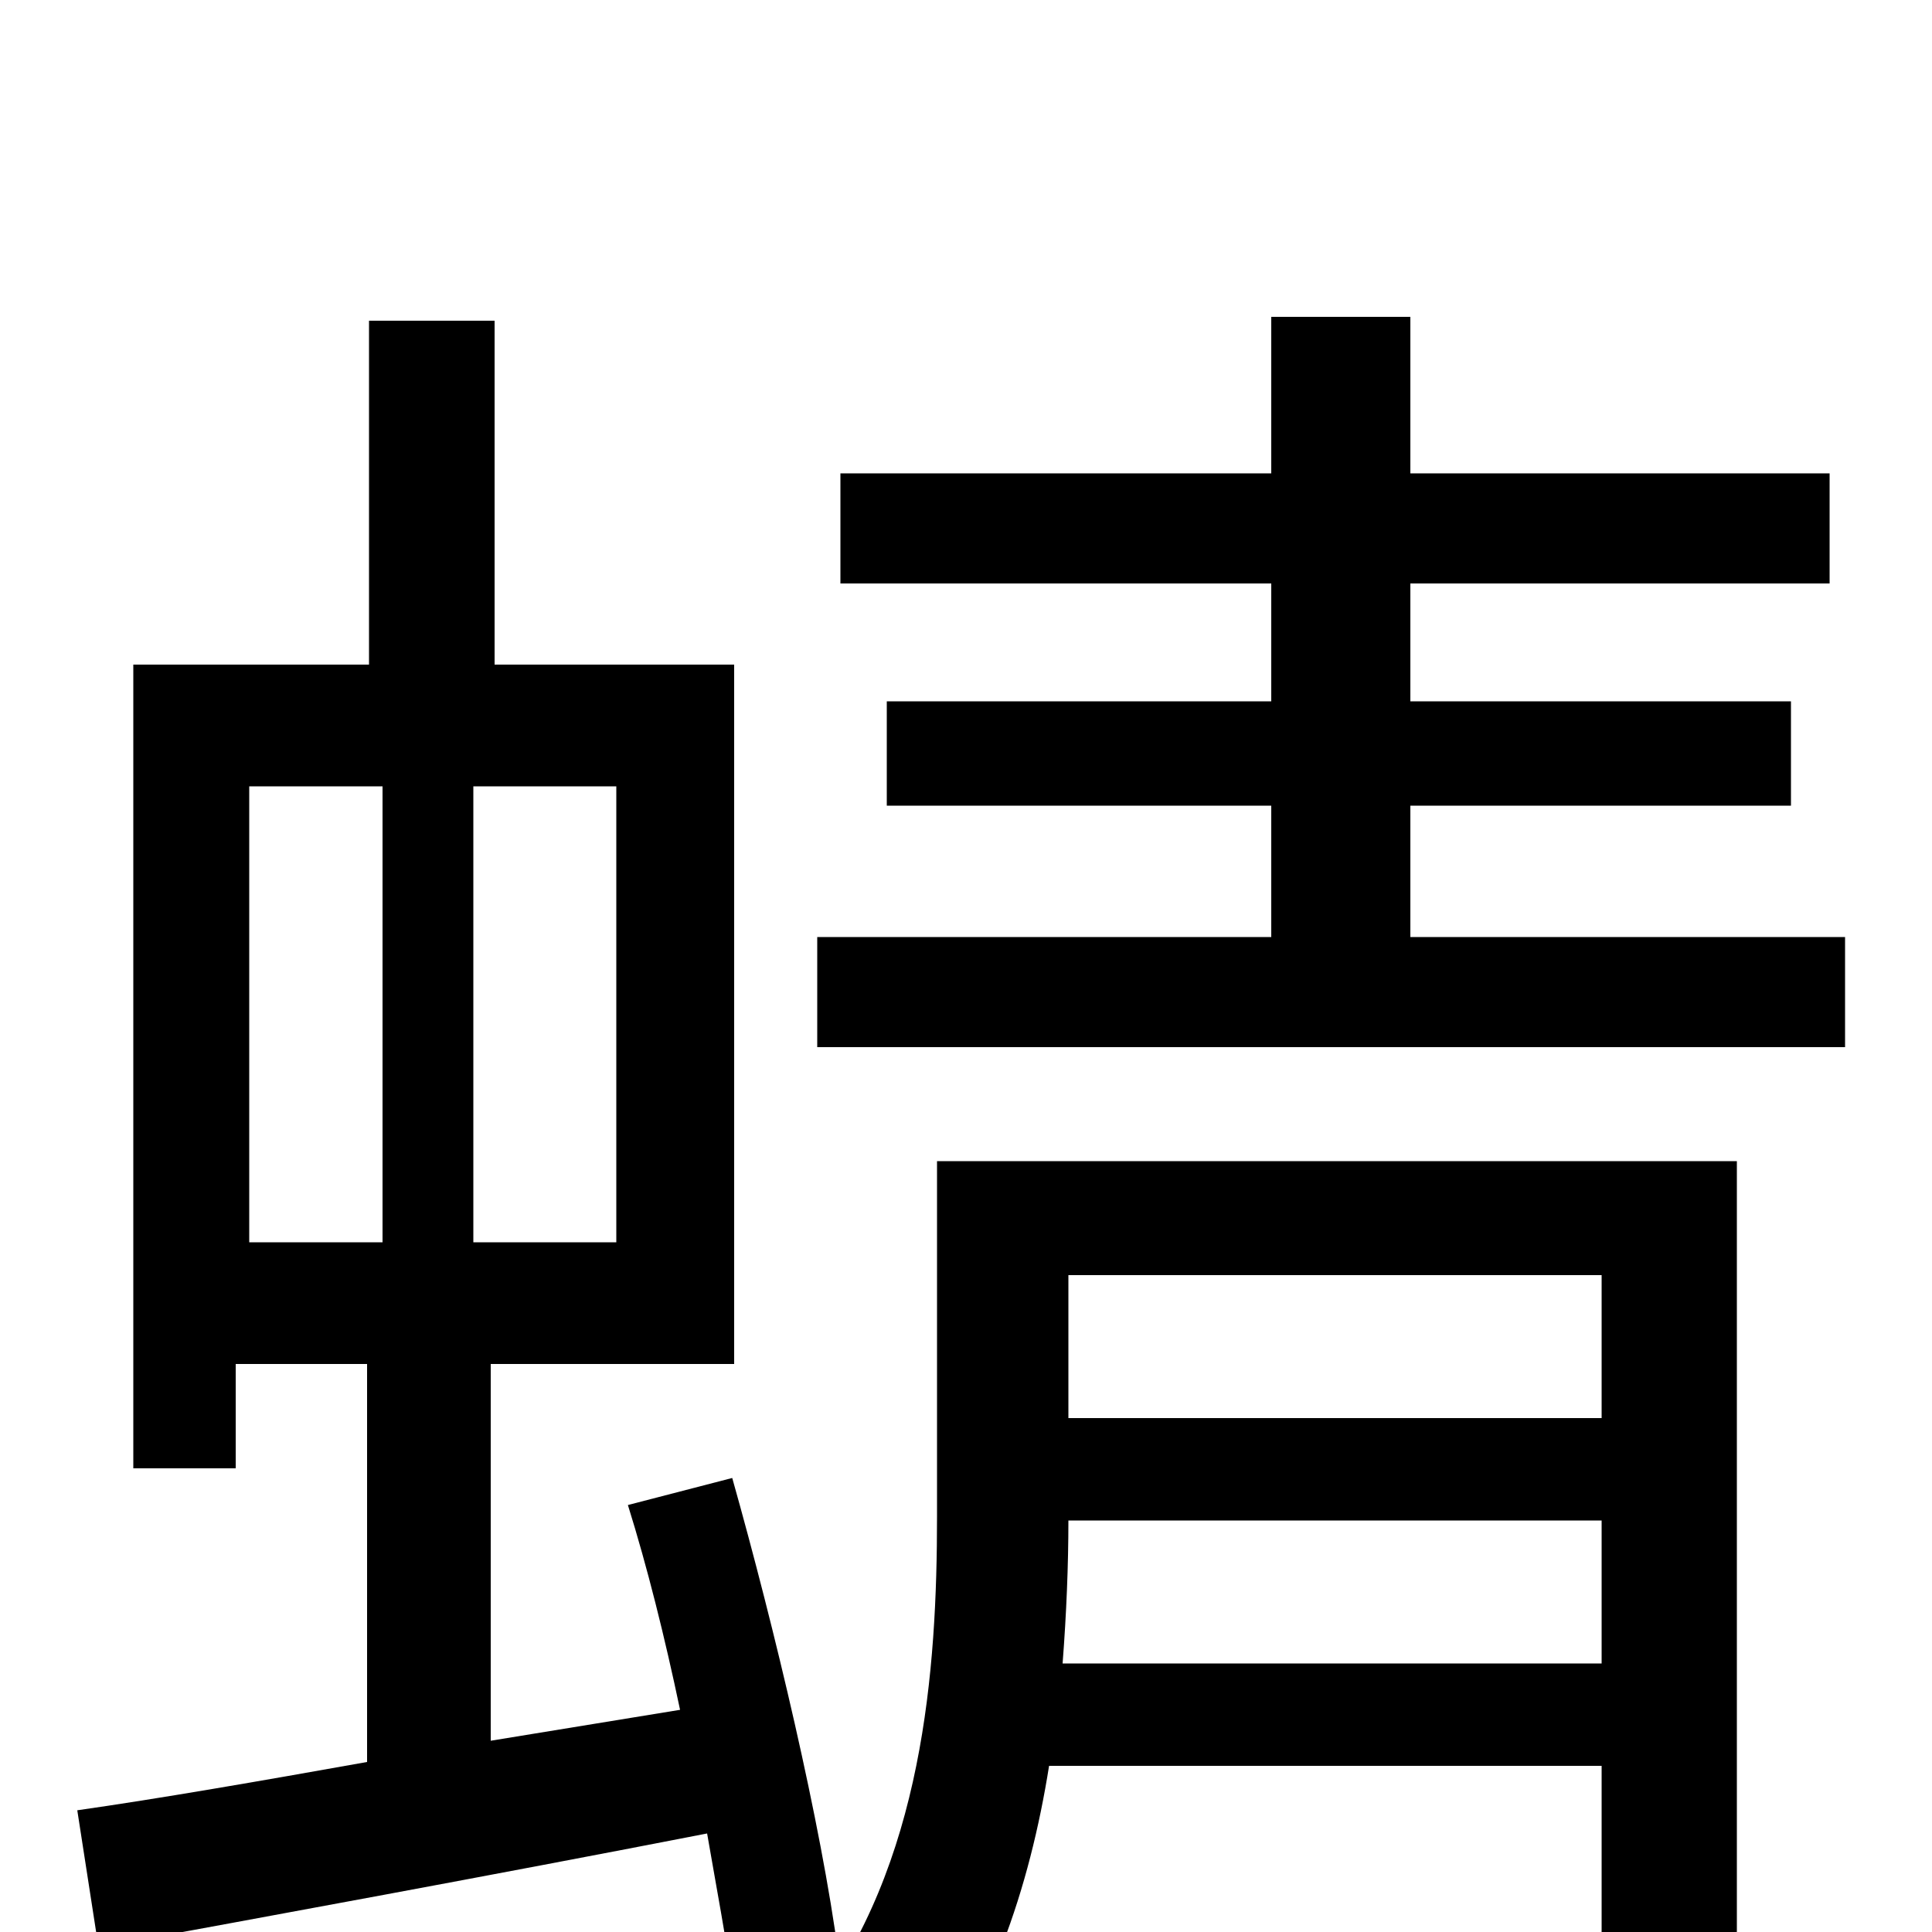 <svg xmlns="http://www.w3.org/2000/svg" viewBox="0 -1000 1000 1000">
	<path fill="#000000" d="M198 -593V-357H129V-593ZM319 -357H245V-593H319ZM434 12C425 -56 401 -157 379 -235L325 -221C335 -189 344 -153 352 -115L254 -99V-294H380V-656H256V-834H191V-656H69V-240H122V-294H190V-88C134 -78 82 -69 40 -63L51 8C138 -8 253 -29 366 -51C371 -22 376 4 379 27ZM550 -139C552 -165 553 -190 553 -213H829V-139ZM829 -340V-266H553V-340ZM899 -399H485V-215C485 -136 478 -35 420 40C435 48 461 75 472 89C512 40 533 -23 543 -86H829V-1C829 10 826 14 813 14C801 15 760 15 715 13C725 31 734 56 737 75C799 75 840 75 865 64C892 53 899 35 899 -1ZM730 -515V-583H927V-637H730V-698H947V-755H730V-836H658V-755H435V-698H658V-637H459V-583H658V-515H423V-458H955V-515Z"/>
</svg>